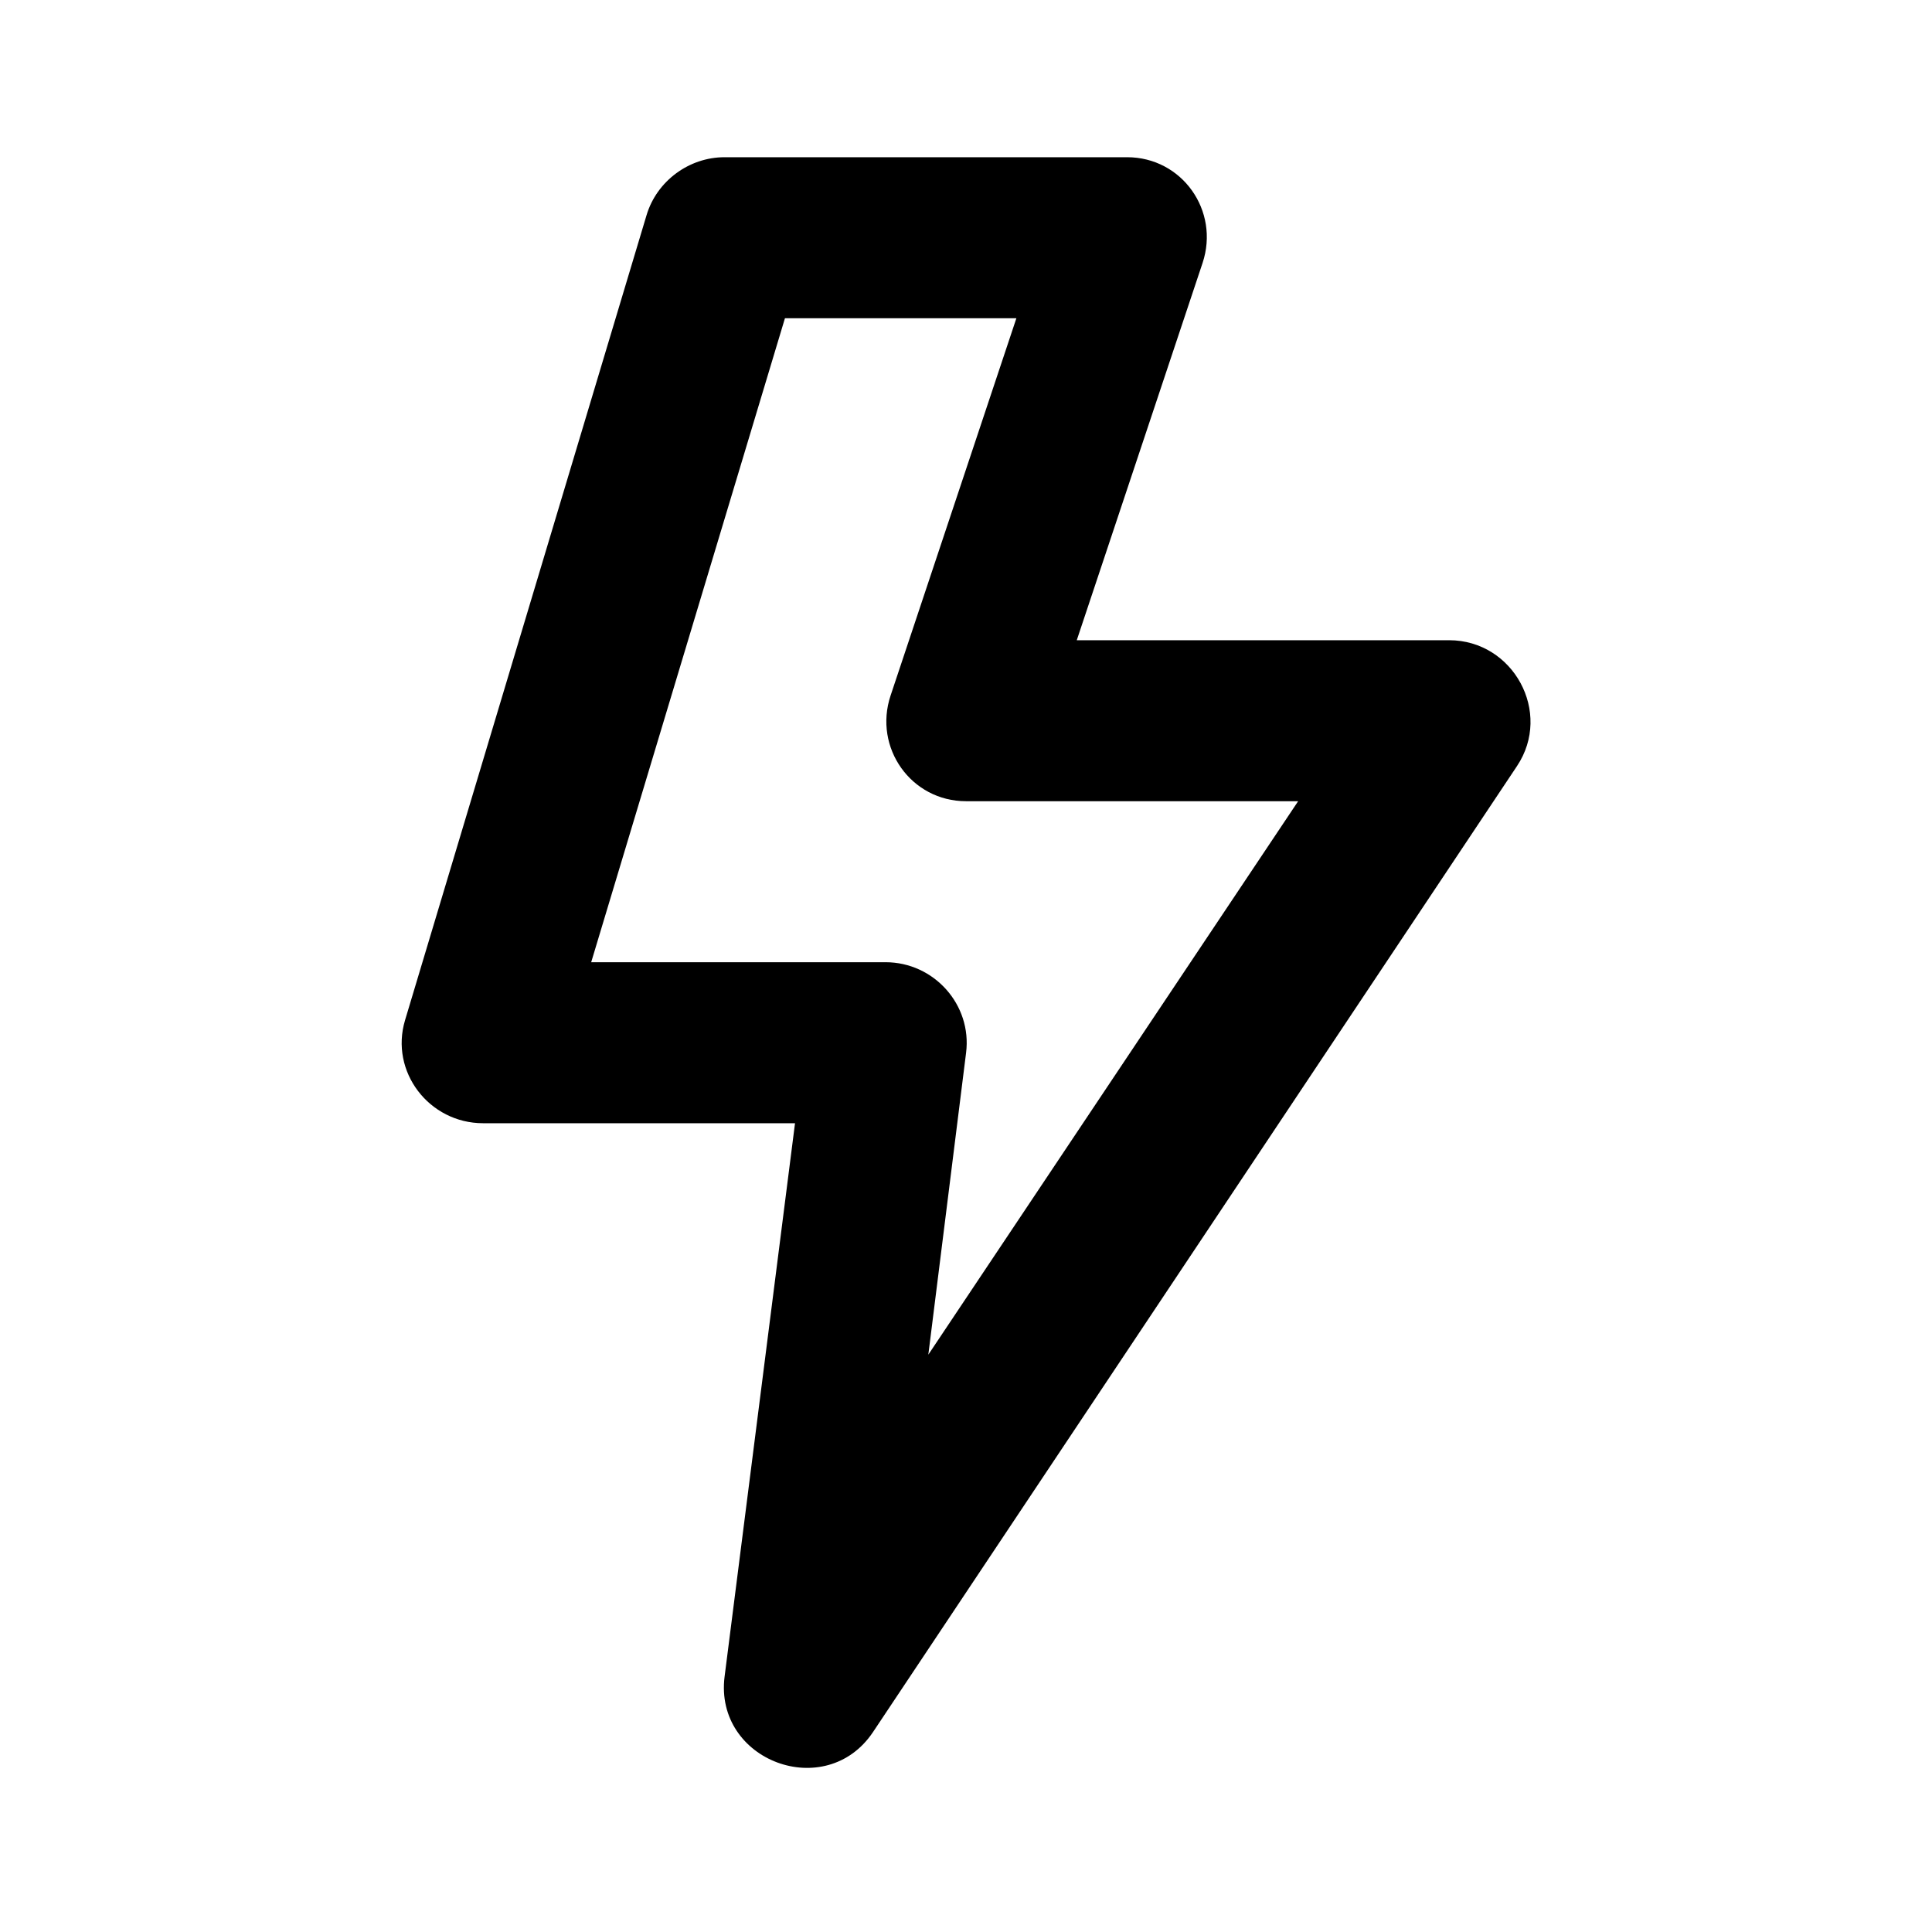 <svg width="24" height="24" viewBox="0 0 24 24" fill="none" xmlns="http://www.w3.org/2000/svg">
<g id="lighting">
<path id="Vector" d="M9.001 1.953C8.559 1.953 8.159 2.249 8.032 2.672L5.032 12.672C4.839 13.313 5.331 13.953 6.001 13.953H9.876L9.001 20.828C8.87 21.875 10.259 22.393 10.845 21.516L18.845 9.516C19.288 8.851 18.8 7.953 18.001 7.953H13.376L14.939 3.266C15.154 2.618 14.684 1.953 14.001 1.953C13.376 1.953 9.626 1.953 9.001 1.953ZM9.751 3.953C10.569 3.953 11.55 3.953 12.626 3.953L11.063 8.641C10.848 9.288 11.318 9.953 12.001 9.953H16.126L11.532 16.828L12.001 13.078C12.076 12.481 11.602 11.953 11.001 11.953H7.344L9.751 3.953Z" fill="black"/>
</g>
</svg>
